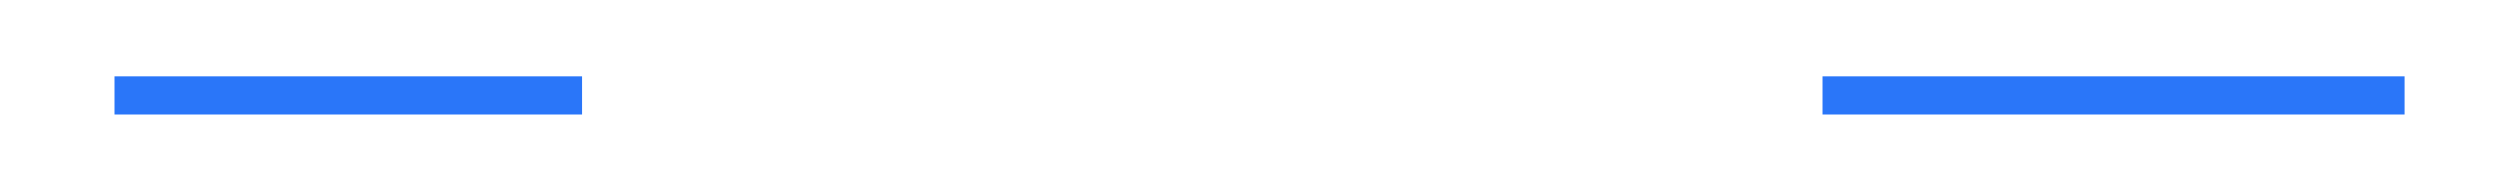 ﻿<?xml version="1.0" encoding="utf-8"?>
<svg version="1.1" xmlns:xlink="http://www.w3.org/1999/xlink" width="131px" height="10px" preserveAspectRatio="xMinYMid meet" viewBox="3253 2191  131 8" xmlns="http://www.w3.org/2000/svg">
  <defs>
    <mask fill="white" id="clip356">
      <path d="M 3283.5 2175  L 3348.5 2175  L 3348.5 2215  L 3283.5 2215  Z M 3243 2175  L 3382 2175  L 3382 2215  L 3243 2215  Z " fill-rule="evenodd" />
    </mask>
  </defs>
  <path d="M 3283.5 2195  L 3259 2195  M 3348.5 2195  L 3379 2195  " stroke-width="2" stroke="#2a76f9" fill="none" />
  <path d="M 3260 2187.4  L 3253 2195  L 3260 2202.6  L 3260 2187.4  Z " fill-rule="nonzero" fill="#2a76f9" stroke="none" mask="url(#clip356)" />
</svg>